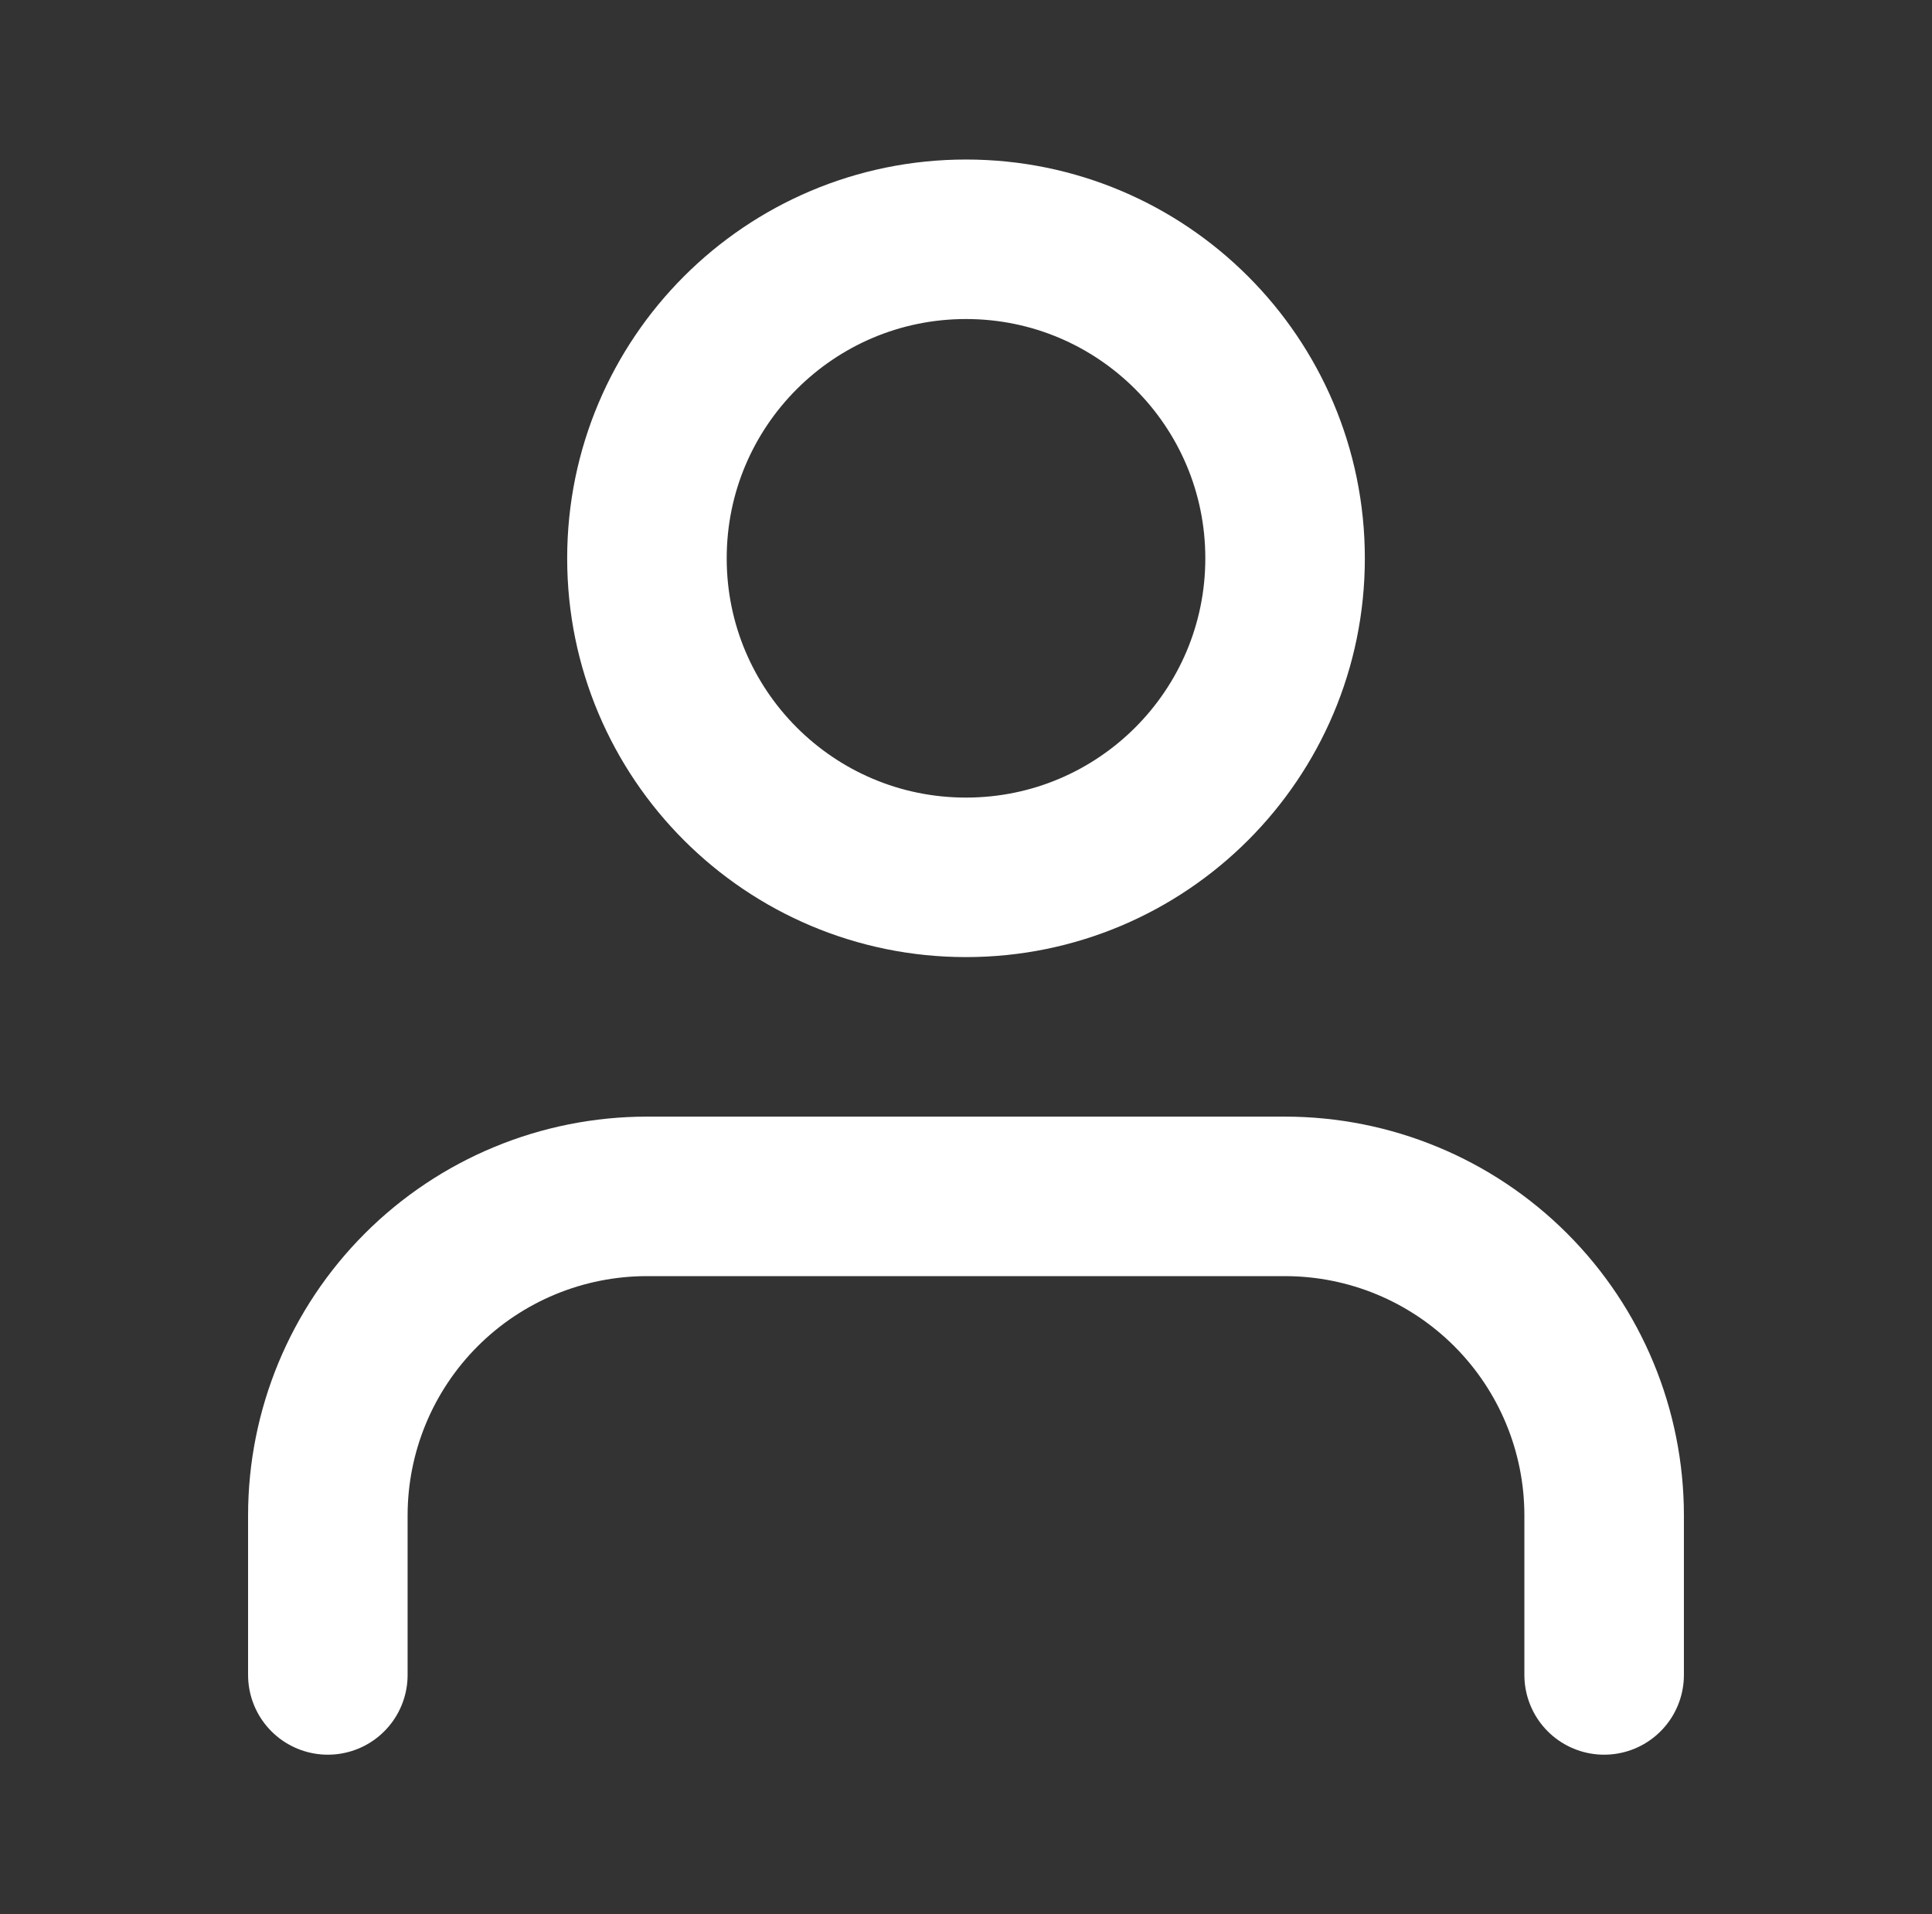 <svg width="110" height="109" viewBox="0 0 110 109" fill="none" xmlns="http://www.w3.org/2000/svg">
<rect x="0" y="0" width="110" height="109" fill="#333333" stroke="none"/>
<path d="M91.333 95.375V86.292C91.333 81.474 89.419 76.853 86.012 73.446C82.605 70.039 77.985 68.125 73.166 68.125H36.833C32.015 68.125 27.394 70.039 23.987 73.446C20.581 76.853 18.666 81.474 18.666 86.292V95.375" stroke="white" stroke-width="9.083" stroke-linecap="round" stroke-linejoin="round"/>
<path d="M55 49.958C65.033 49.958 73.167 41.825 73.167 31.792C73.167 21.759 65.033 13.625 55 13.625C44.967 13.625 36.834 21.759 36.834 31.792C36.834 41.825 44.967 49.958 55 49.958Z" stroke="white" stroke-width="9.083" stroke-linecap="round" stroke-linejoin="round"/>
</svg>
